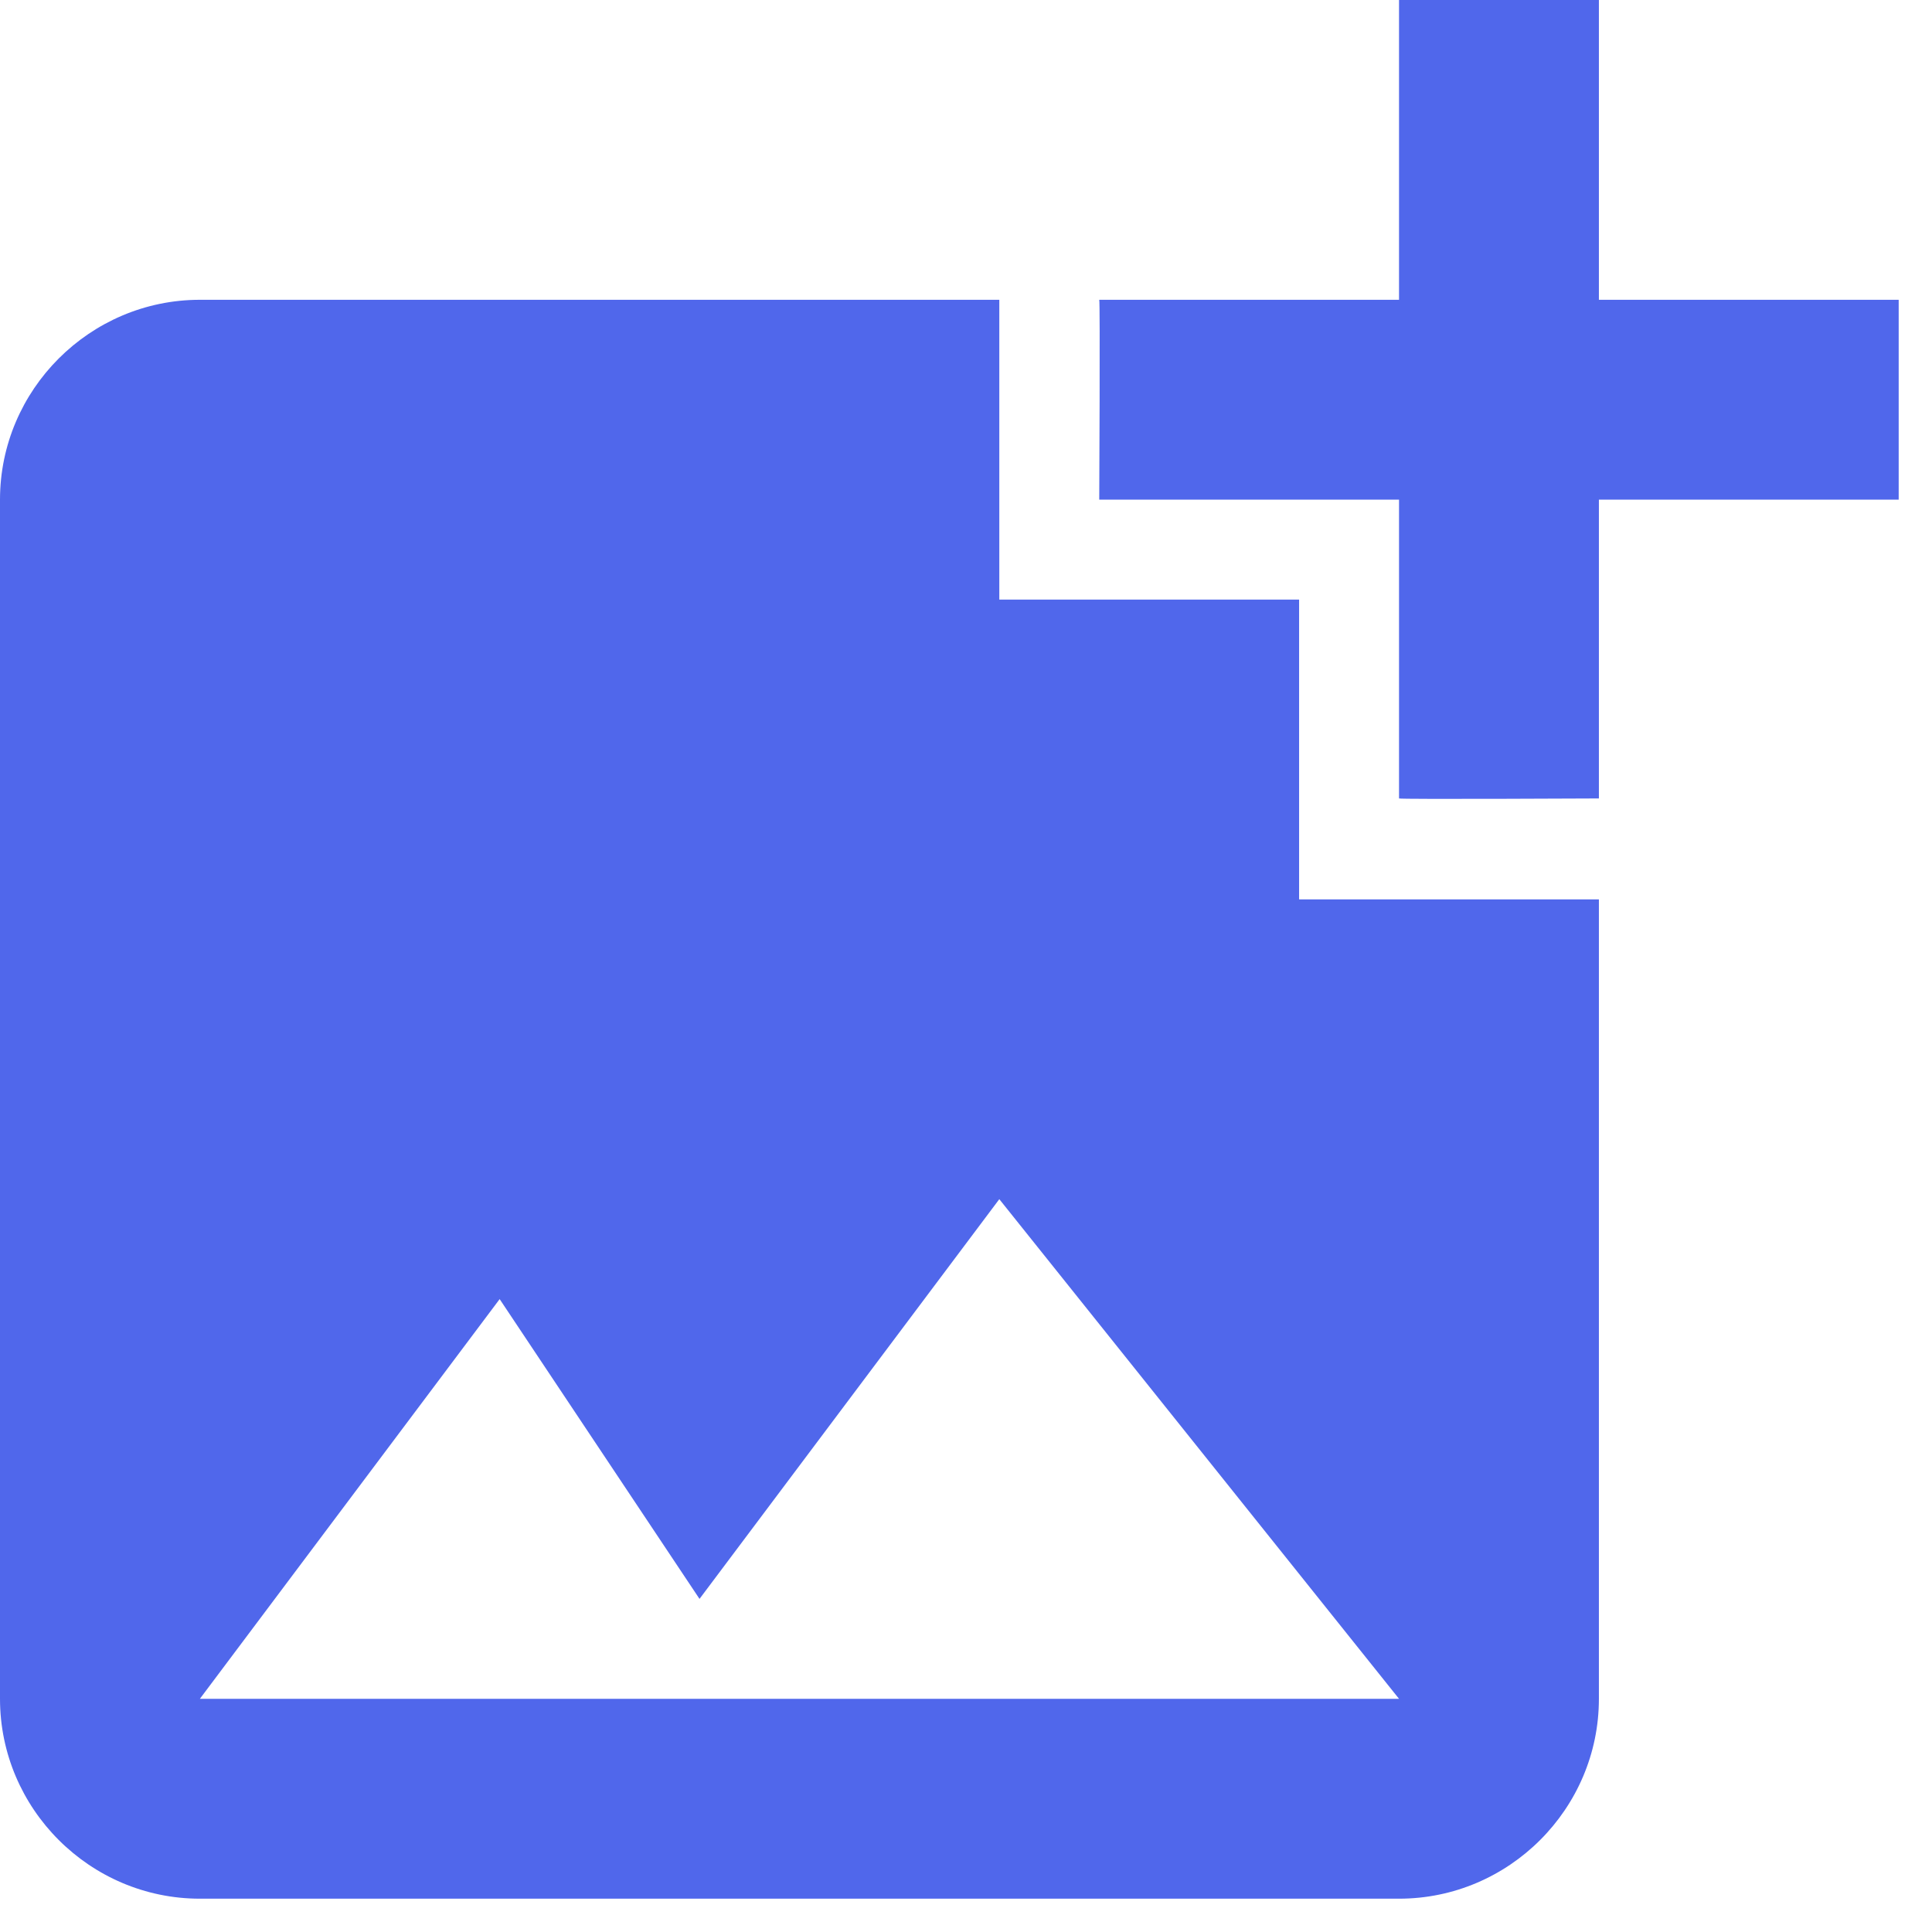 <svg xmlns="http://www.w3.org/2000/svg" width="29" height="29" viewBox="0 0 29 29">
    <path fill="#5067EB" fill-rule="nonzero" d="M24 7.5v4.485s-2.985.015-3 0V7.5h-4.5s.015-2.985 0-3H21V0h3v4.5h4.5v3H24zm-4.5 6V9H15V4.5H3c-1.65 0-3 1.35-3 3v18c0 1.65 1.35 3 3 3h18c1.65 0 3-1.35 3-3v-12h-4.5zM3 25.5l4.5-6 3 4.5 4.5-6 6 7.5H3z"/>
</svg>
